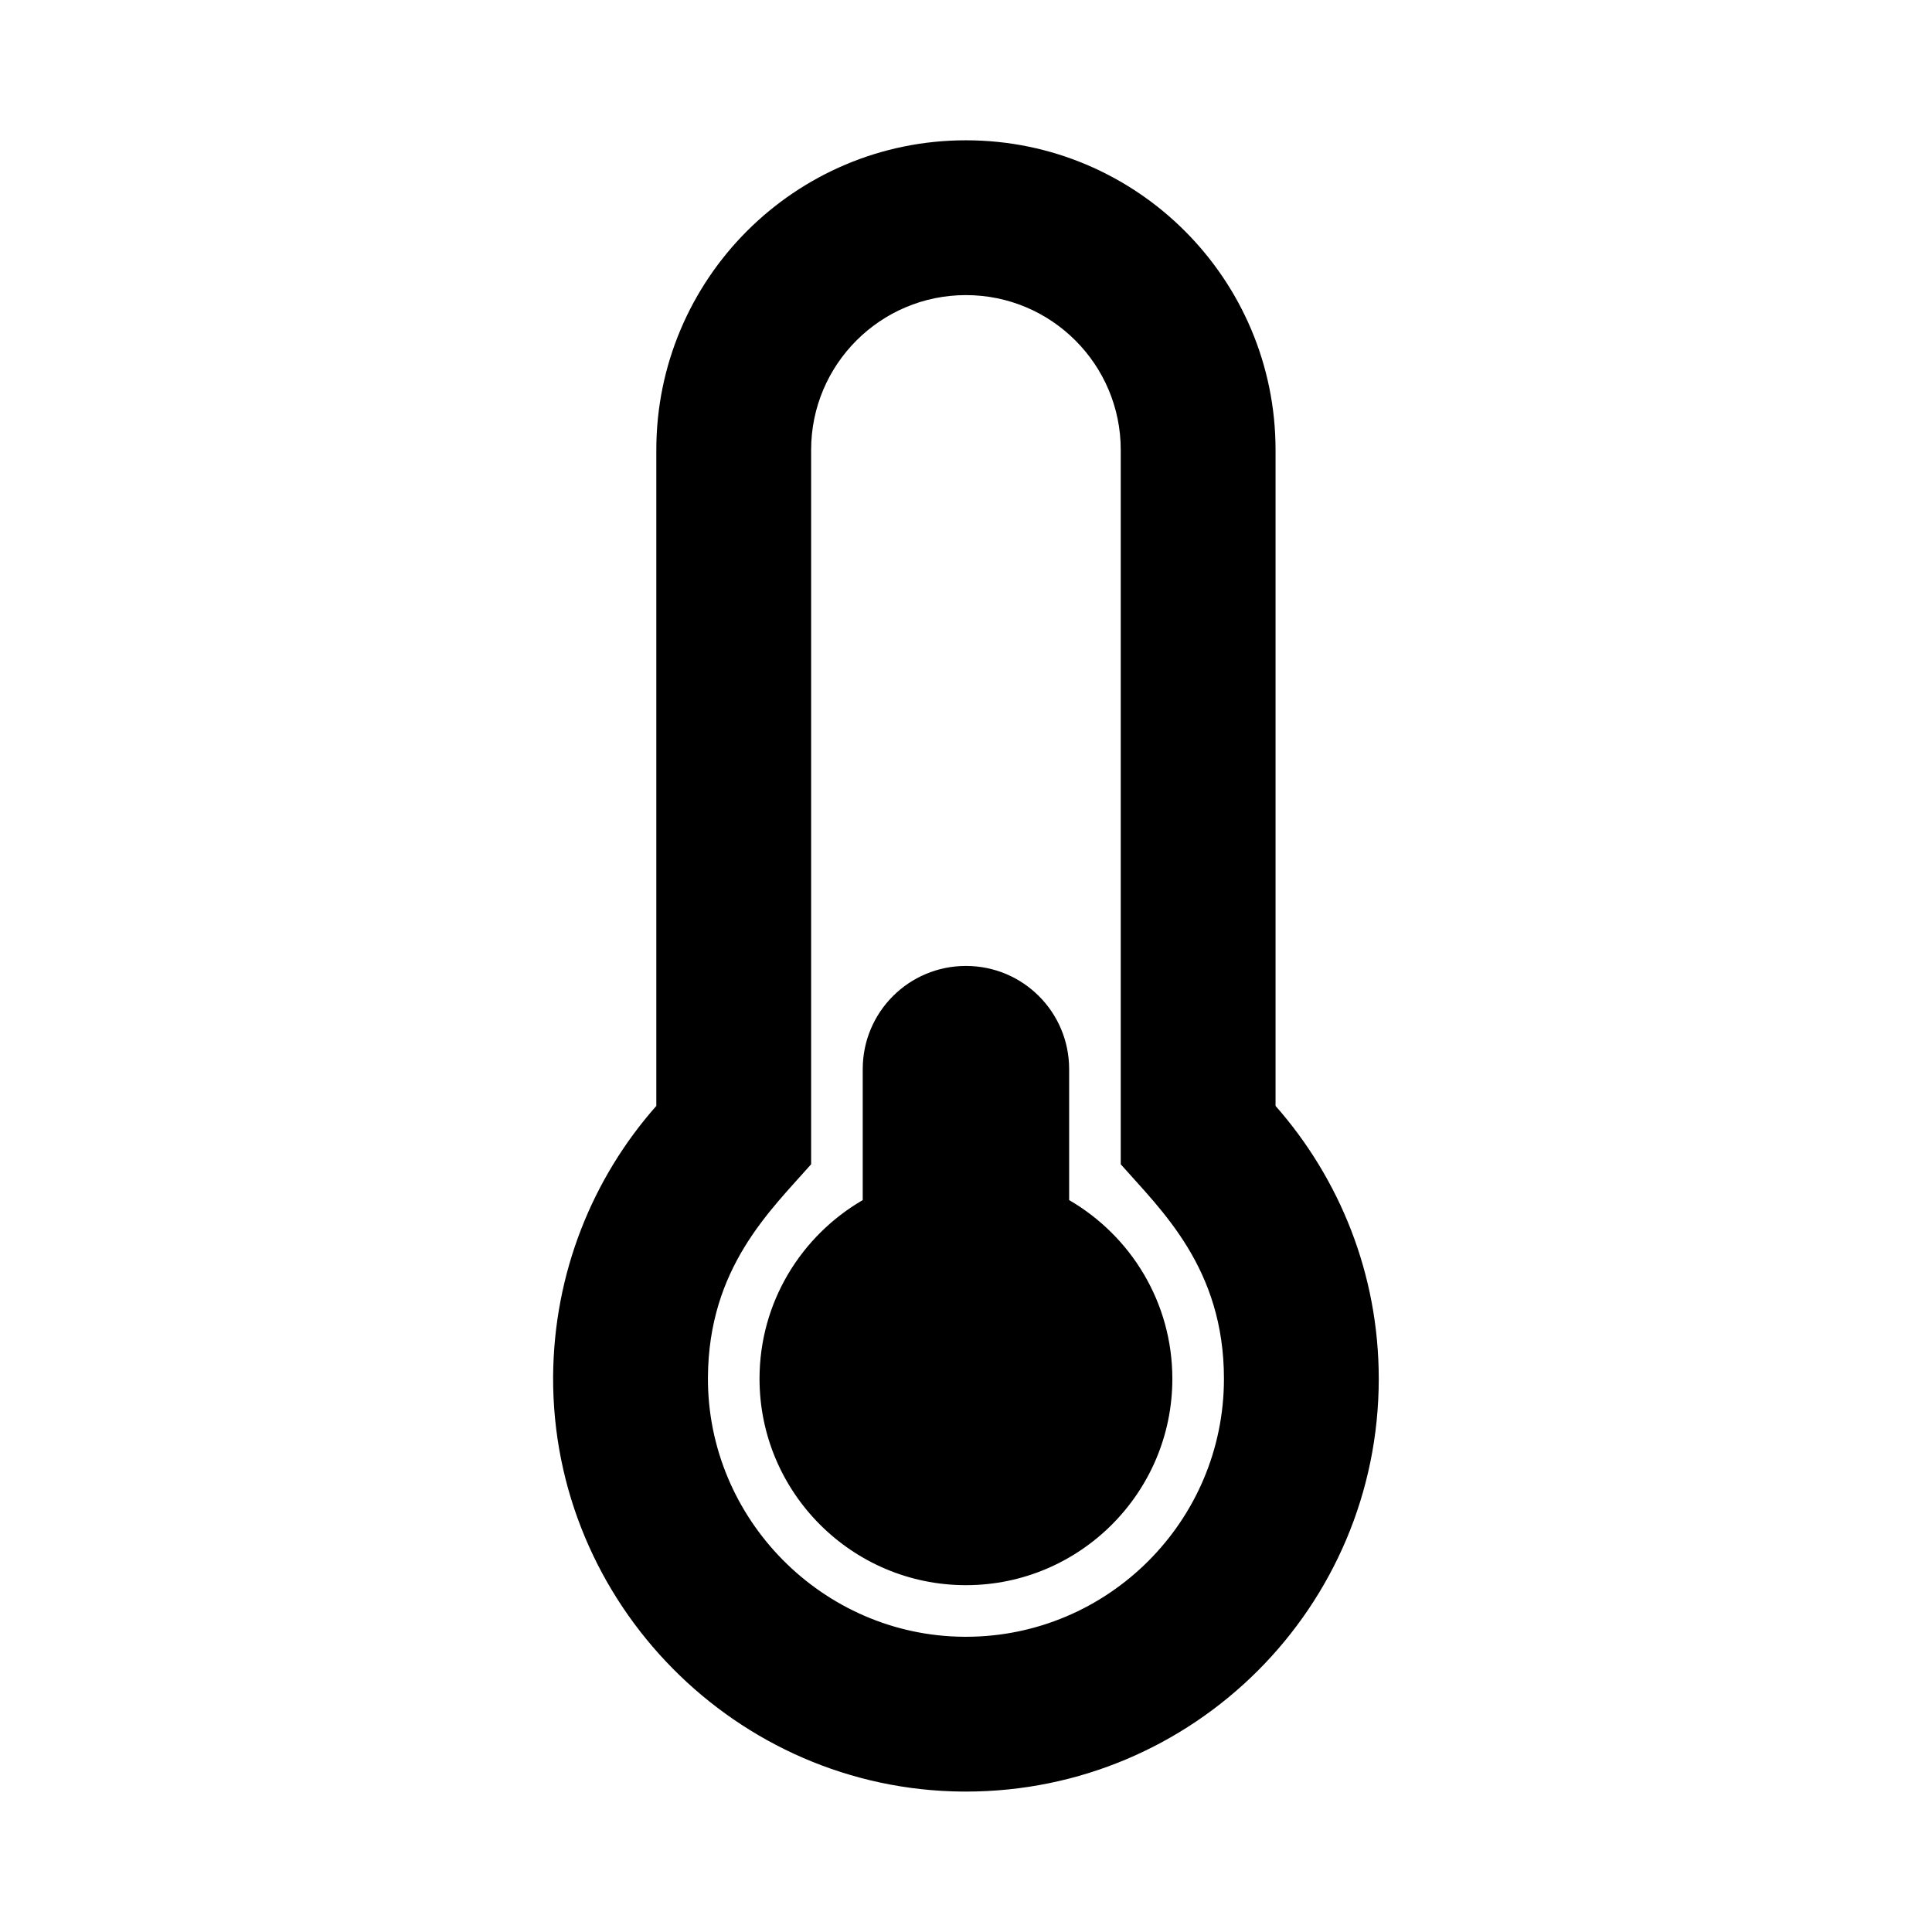 <svg xmlns="http://www.w3.org/2000/svg" width="100%" height="100%" viewBox="0 0 599.04 599.04"><path fill="currentColor" d="M363.5 427.5c0 35.3-28.7 64-64 64s-64-28.7-64-64c0-23.7 12.9-44.3 32-55.4v-40.6c0-17.7 14.3-32 32-32s32 14.3 32 32v40.6c19.1 11.1 32 31.7 32 55.4zM395.5 342.9c19.9 22.6 32 52.2 32 84.6 0 70.7-57.3 128-128 128-0.3 0-0.6 0-0.9 0-70.3-0.5-127.4-58.4-127.1-128.6 0.2-32.2 12.2-61.6 32-84v-203.4c0-53 43-96 96-96s96 43 96 96v203.4zM379.5 427.5c0-34.3-19.4-52.2-32-66.5v-221.5c0-26.5-21.5-48-48-48s-48 21.5-48 48v221.5c-12.7 14.4-31.8 32.1-32 66.1-0.2 43.9 35.6 80.1 79.4 80.4l0.6 0c44.1 0 80-35.9 80-80z" /></svg>